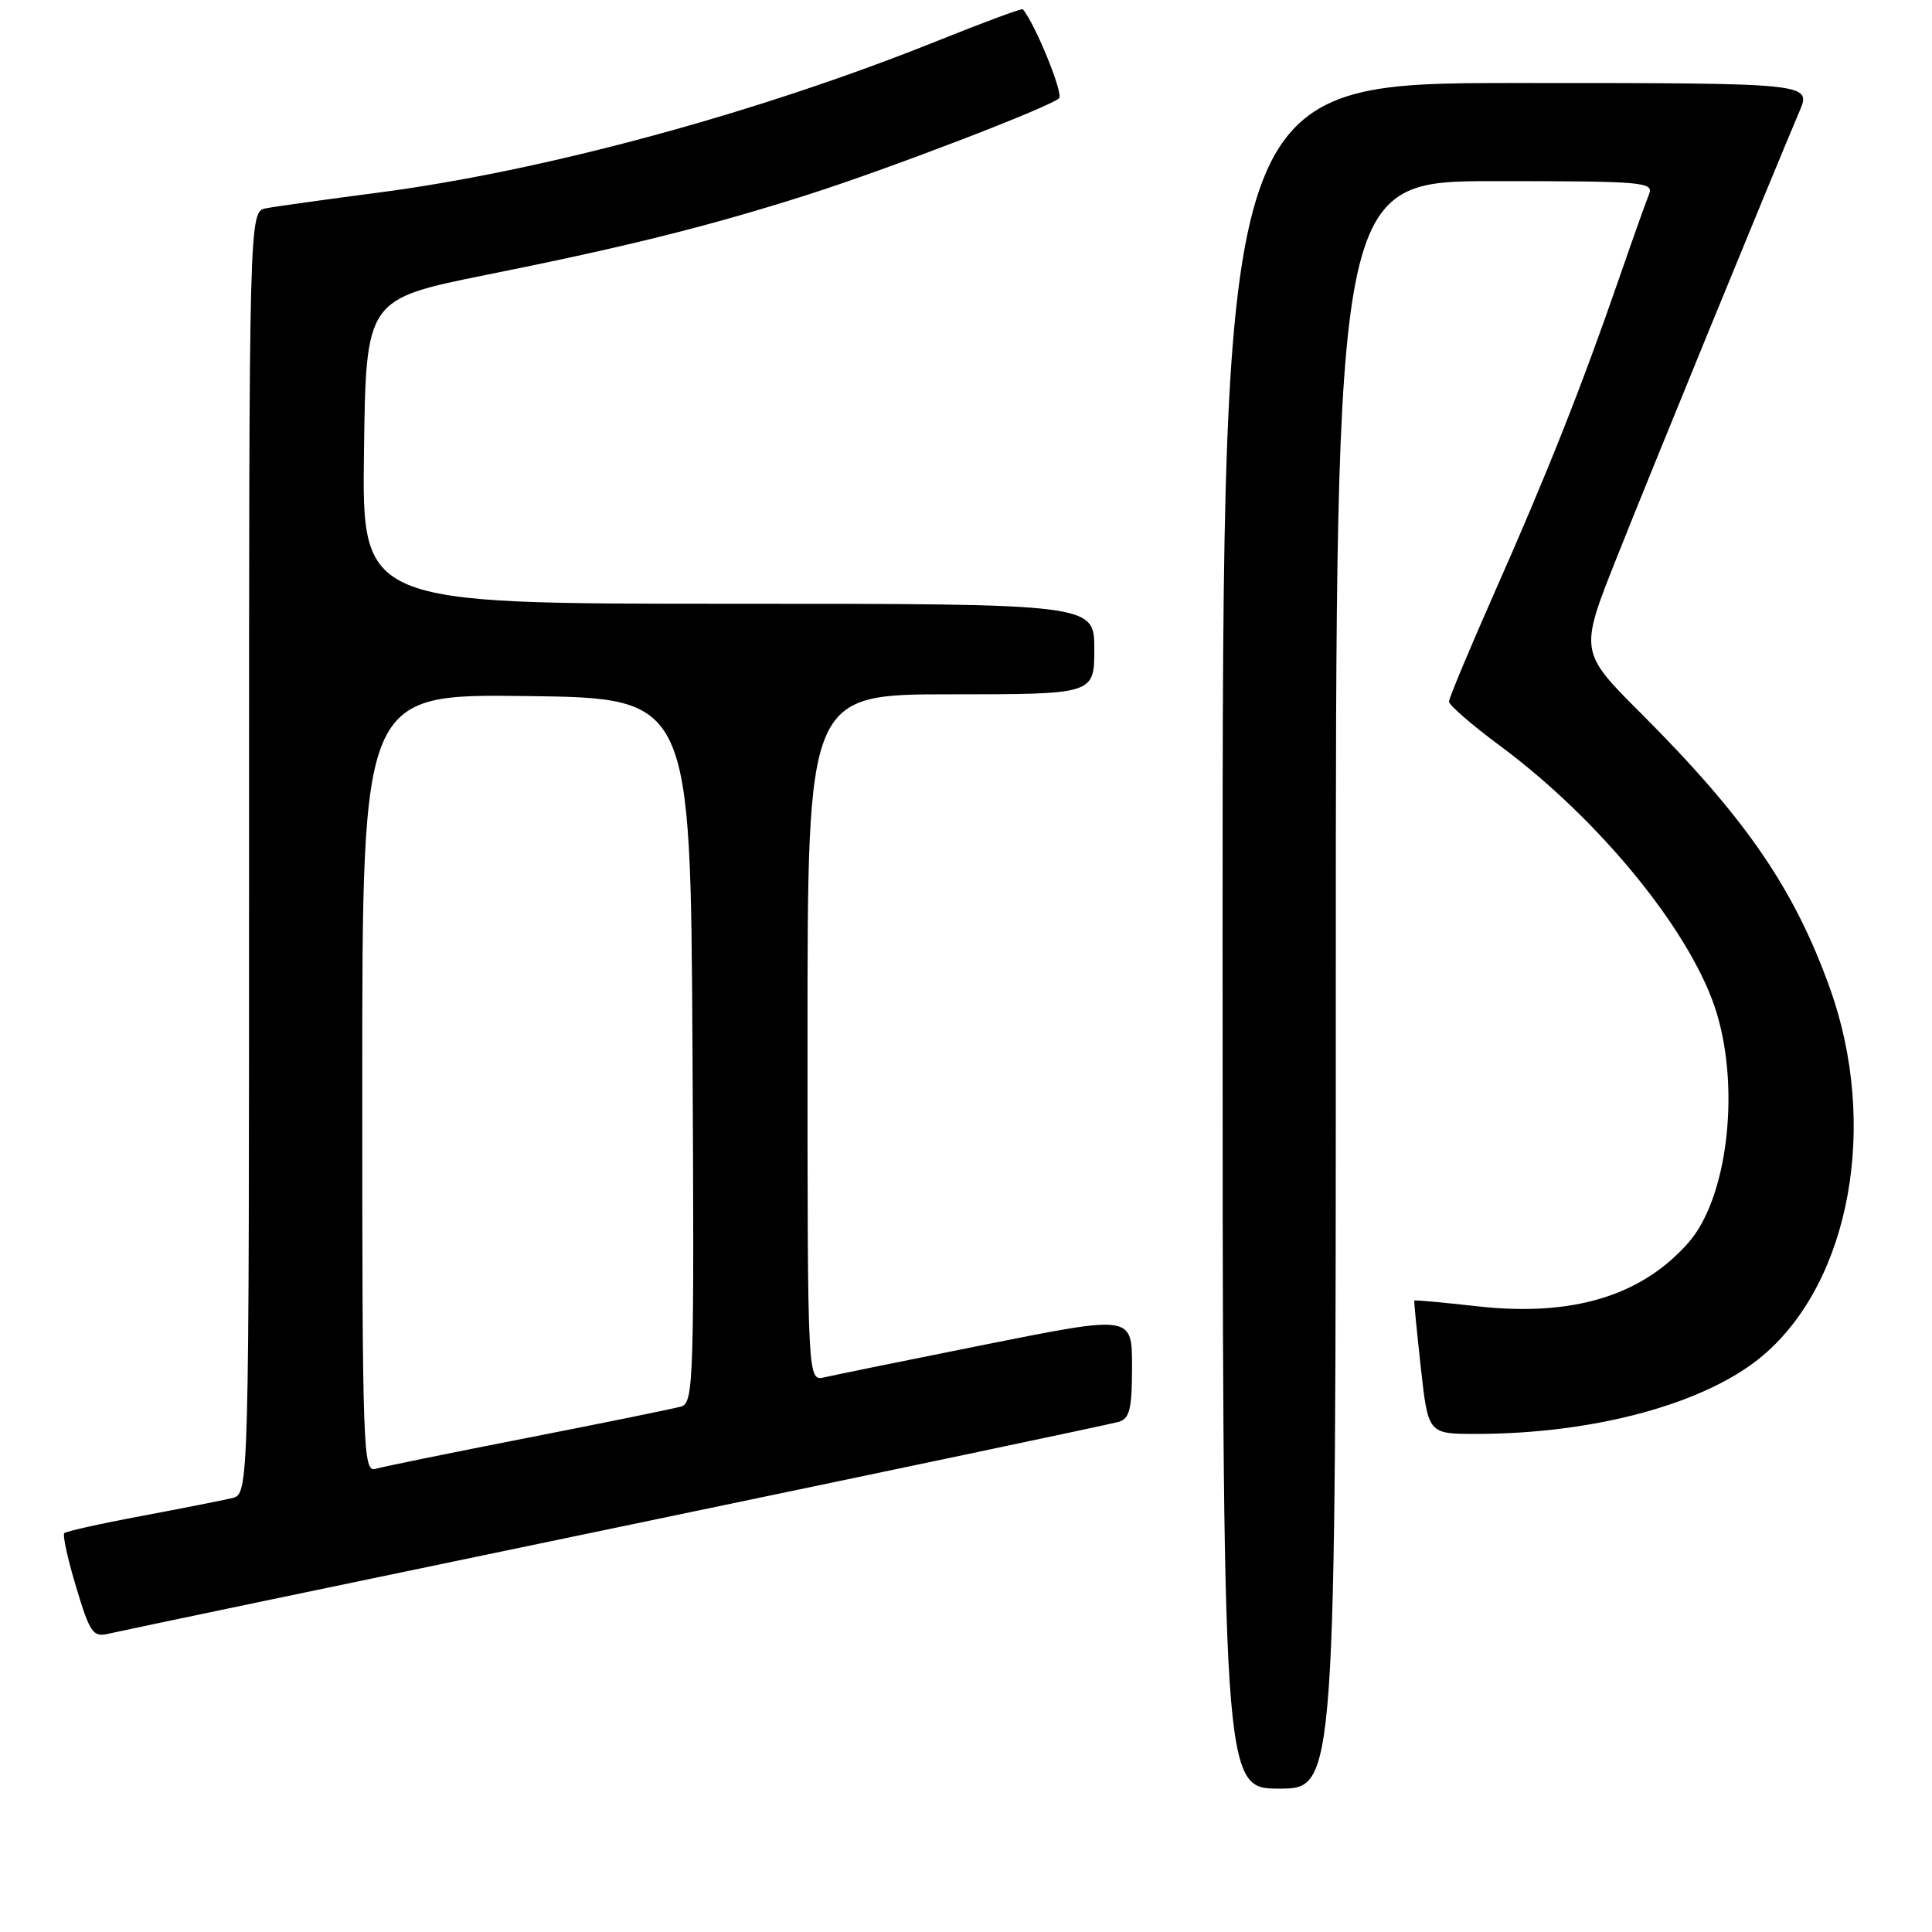 <?xml version="1.0" encoding="UTF-8" standalone="no"?>
<!DOCTYPE svg PUBLIC "-//W3C//DTD SVG 1.1//EN" "http://www.w3.org/Graphics/SVG/1.1/DTD/svg11.dtd" >
<svg xmlns="http://www.w3.org/2000/svg" xmlns:xlink="http://www.w3.org/1999/xlink" version="1.1" viewBox="0 0 256 256">
 <g >
 <path fill="currentColor"
d=" M 177.00 130.50 C 177.00 24.00 177.00 24.00 198.11 24.00 C 217.81 24.00 219.17 24.12 218.50 25.75 C 218.11 26.71 216.31 31.77 214.50 37.00 C 209.58 51.23 204.92 62.97 198.12 78.31 C 194.76 85.91 192.00 92.50 192.00 92.97 C 192.00 93.43 195.04 96.07 198.77 98.83 C 212.20 108.79 224.39 123.86 227.51 134.36 C 230.59 144.70 228.82 158.85 223.74 164.64 C 217.52 171.73 208.35 174.50 195.74 173.09 C 191.21 172.58 187.46 172.24 187.40 172.33 C 187.35 172.42 187.74 176.44 188.27 181.25 C 189.24 190.00 189.24 190.00 195.55 190.00 C 211.39 190.00 226.21 185.94 233.68 179.54 C 245.19 169.69 248.93 149.04 242.49 131.00 C 237.76 117.78 231.35 108.44 217.53 94.61 C 209.27 86.36 209.27 86.36 214.21 73.93 C 218.66 62.72 234.46 24.13 238.44 14.75 C 240.03 11.00 240.03 11.00 201.01 11.00 C 162.00 11.00 162.00 11.00 162.00 124.00 C 162.00 237.00 162.00 237.00 169.50 237.00 C 177.00 237.00 177.00 237.00 177.00 130.50 Z  M 81.50 202.45 C 117.25 195.01 147.29 188.69 148.25 188.40 C 149.69 187.96 150.00 186.67 150.00 181.07 C 150.00 174.28 150.00 174.28 130.75 178.12 C 120.16 180.24 110.49 182.21 109.25 182.50 C 107.00 183.04 107.00 183.04 107.00 137.52 C 107.00 92.00 107.00 92.00 126.00 92.00 C 145.00 92.00 145.00 92.00 145.00 86.00 C 145.00 80.00 145.00 80.00 96.48 80.00 C 47.96 80.00 47.96 80.00 48.23 59.81 C 48.50 39.63 48.50 39.63 64.50 36.41 C 83.17 32.66 93.85 29.99 107.00 25.81 C 117.67 22.41 139.06 14.21 140.33 13.02 C 140.95 12.44 137.15 3.11 135.53 1.23 C 135.40 1.08 130.34 2.95 124.28 5.39 C 100.40 14.98 72.07 22.67 50.00 25.54 C 43.12 26.44 36.49 27.36 35.25 27.60 C 33.00 28.04 33.00 28.04 33.00 113.00 C 33.00 197.96 33.00 197.96 30.75 198.51 C 29.51 198.80 24.10 199.87 18.73 200.88 C 13.36 201.88 8.76 202.91 8.52 203.15 C 8.27 203.39 8.98 206.61 10.09 210.30 C 11.89 216.31 12.33 216.96 14.30 216.49 C 15.51 216.20 45.75 209.88 81.50 202.45 Z  M 48.00 143.55 C 48.00 91.96 48.00 91.96 69.75 92.23 C 91.50 92.50 91.50 92.50 91.76 139.18 C 92.00 183.00 91.91 185.89 90.26 186.37 C 89.29 186.65 80.17 188.51 70.00 190.50 C 59.83 192.49 50.71 194.35 49.75 194.63 C 48.10 195.11 48.00 192.20 48.00 143.55 Z "/>
</g>
</svg>
